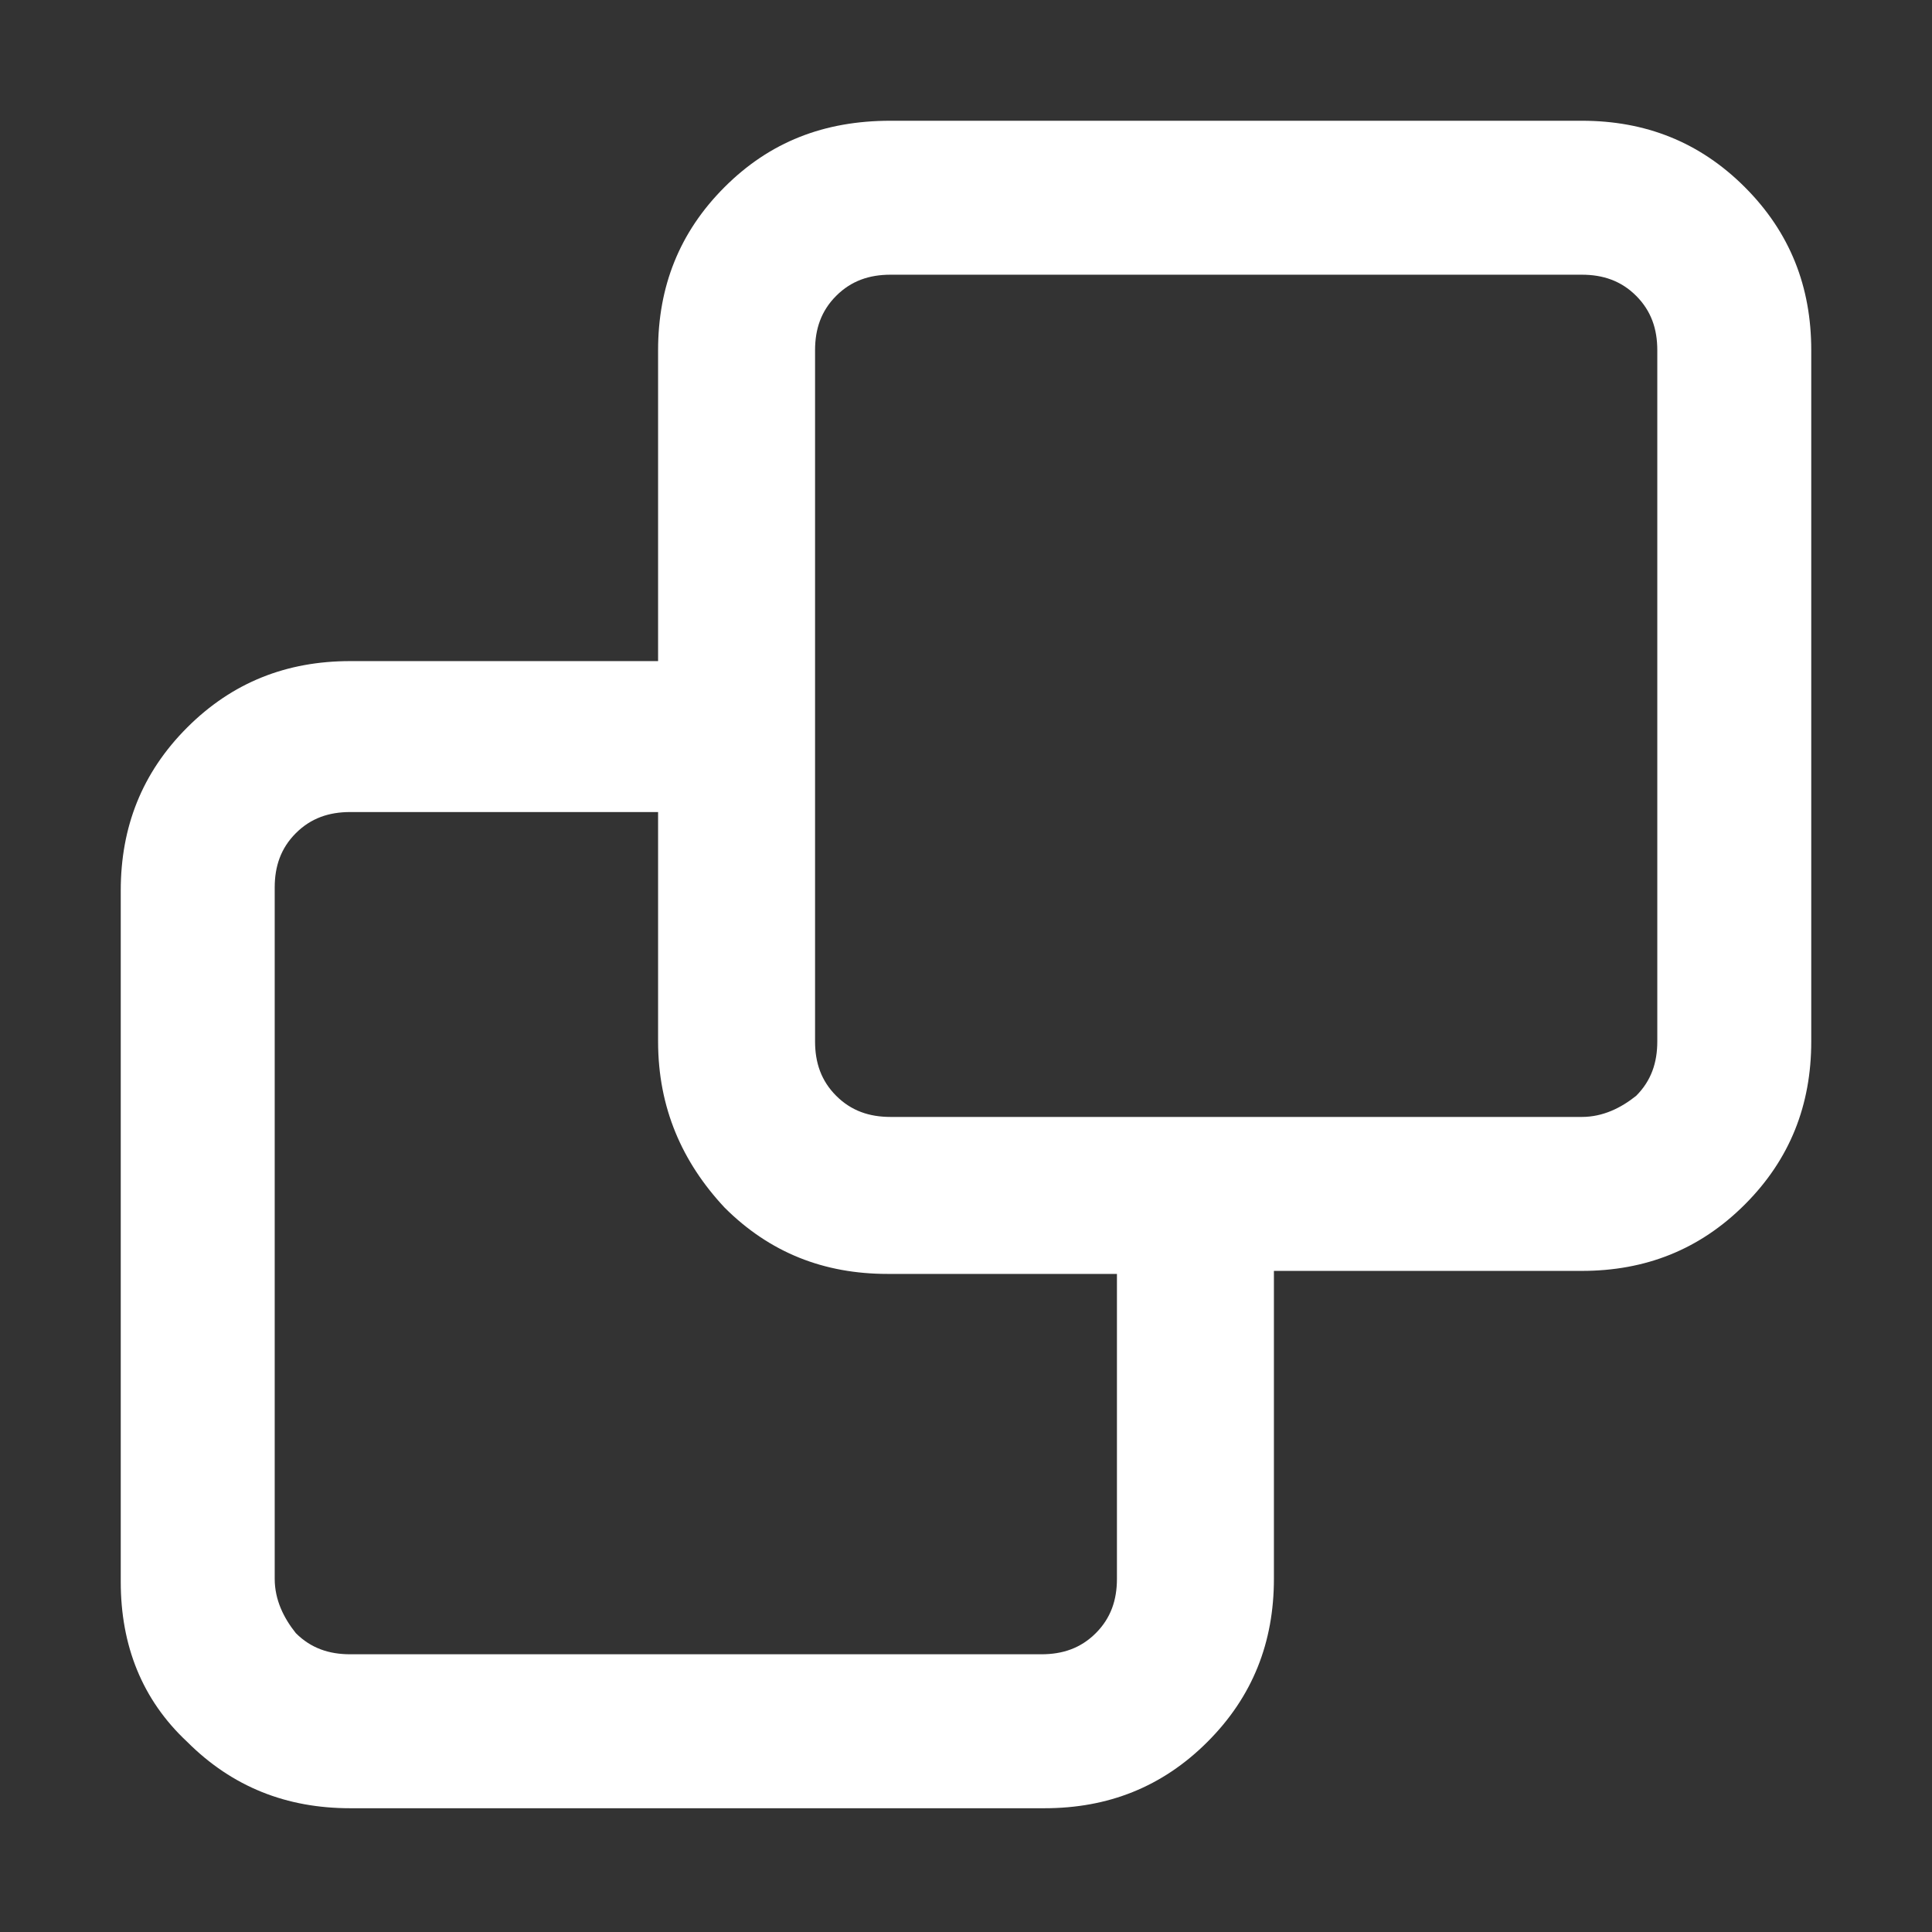 <?xml version="1.0" encoding="utf-8"?>
<!-- Generator: Adobe Illustrator 22.0.0, SVG Export Plug-In . SVG Version: 6.00 Build 0)  -->
<svg version="1.1" id="basic" xmlns="http://www.w3.org/2000/svg" xmlns:xlink="http://www.w3.org/1999/xlink" x="0px" y="0px"
	 viewBox="0 0 64 64" style="enable-background:new 0 0 64 64;" xml:space="preserve">
<rect x="0" y="0" width="64" height="64" fill="#333333" stroke="none"/>
<style type="text/css">
	.st0{fill:#FFFFFF;}
</style>
<path class="st0" d="M52.4,9.1H29.5c-0.7,0-1.3,0.2-1.8,0.7c-0.5,0.5-0.7,1.1-0.7,1.8v22.9c0,0.7,0.2,1.3,0.7,1.8
	c0.5,0.5,1.1,0.7,1.8,0.7h22.9c0.7,0,1.3-0.3,1.8-0.7c0.5-0.5,0.7-1.1,0.7-1.8V11.6c0-0.7-0.2-1.3-0.7-1.8
	C53.7,9.3,53.1,9.1,52.4,9.1z M21.8,34.5v-7.6H11.6c-0.7,0-1.3,0.2-1.8,0.7c-0.5,0.5-0.7,1.1-0.7,1.8v22.9c0,0.7,0.3,1.3,0.7,1.8
	c0.5,0.5,1.1,0.7,1.8,0.7h22.9c0.7,0,1.3-0.2,1.8-0.7c0.5-0.5,0.7-1.1,0.7-1.8V42.2h-7.6c-2.1,0-3.9-0.7-5.4-2.2
	C22.6,38.5,21.8,36.7,21.8,34.5L21.8,34.5L21.8,34.5z M29.5,4h22.9c2.1,0,3.9,0.7,5.4,2.2c1.5,1.5,2.2,3.3,2.2,5.4v22.9
	c0,2.1-0.7,3.9-2.2,5.4c-1.5,1.5-3.3,2.2-5.4,2.2H42.2v10.2c0,2.1-0.7,3.9-2.2,5.4c-1.5,1.5-3.3,2.2-5.4,2.2H11.6
	c-2.1,0-3.9-0.7-5.4-2.2C4.7,56.3,4,54.5,4,52.4V29.5c0-2.1,0.7-3.9,2.2-5.4c1.5-1.5,3.3-2.2,5.4-2.2h10.2V11.6
	c0-2.1,0.7-3.9,2.2-5.4C25.5,4.7,27.3,4,29.5,4L29.5,4z"/>
</svg>
